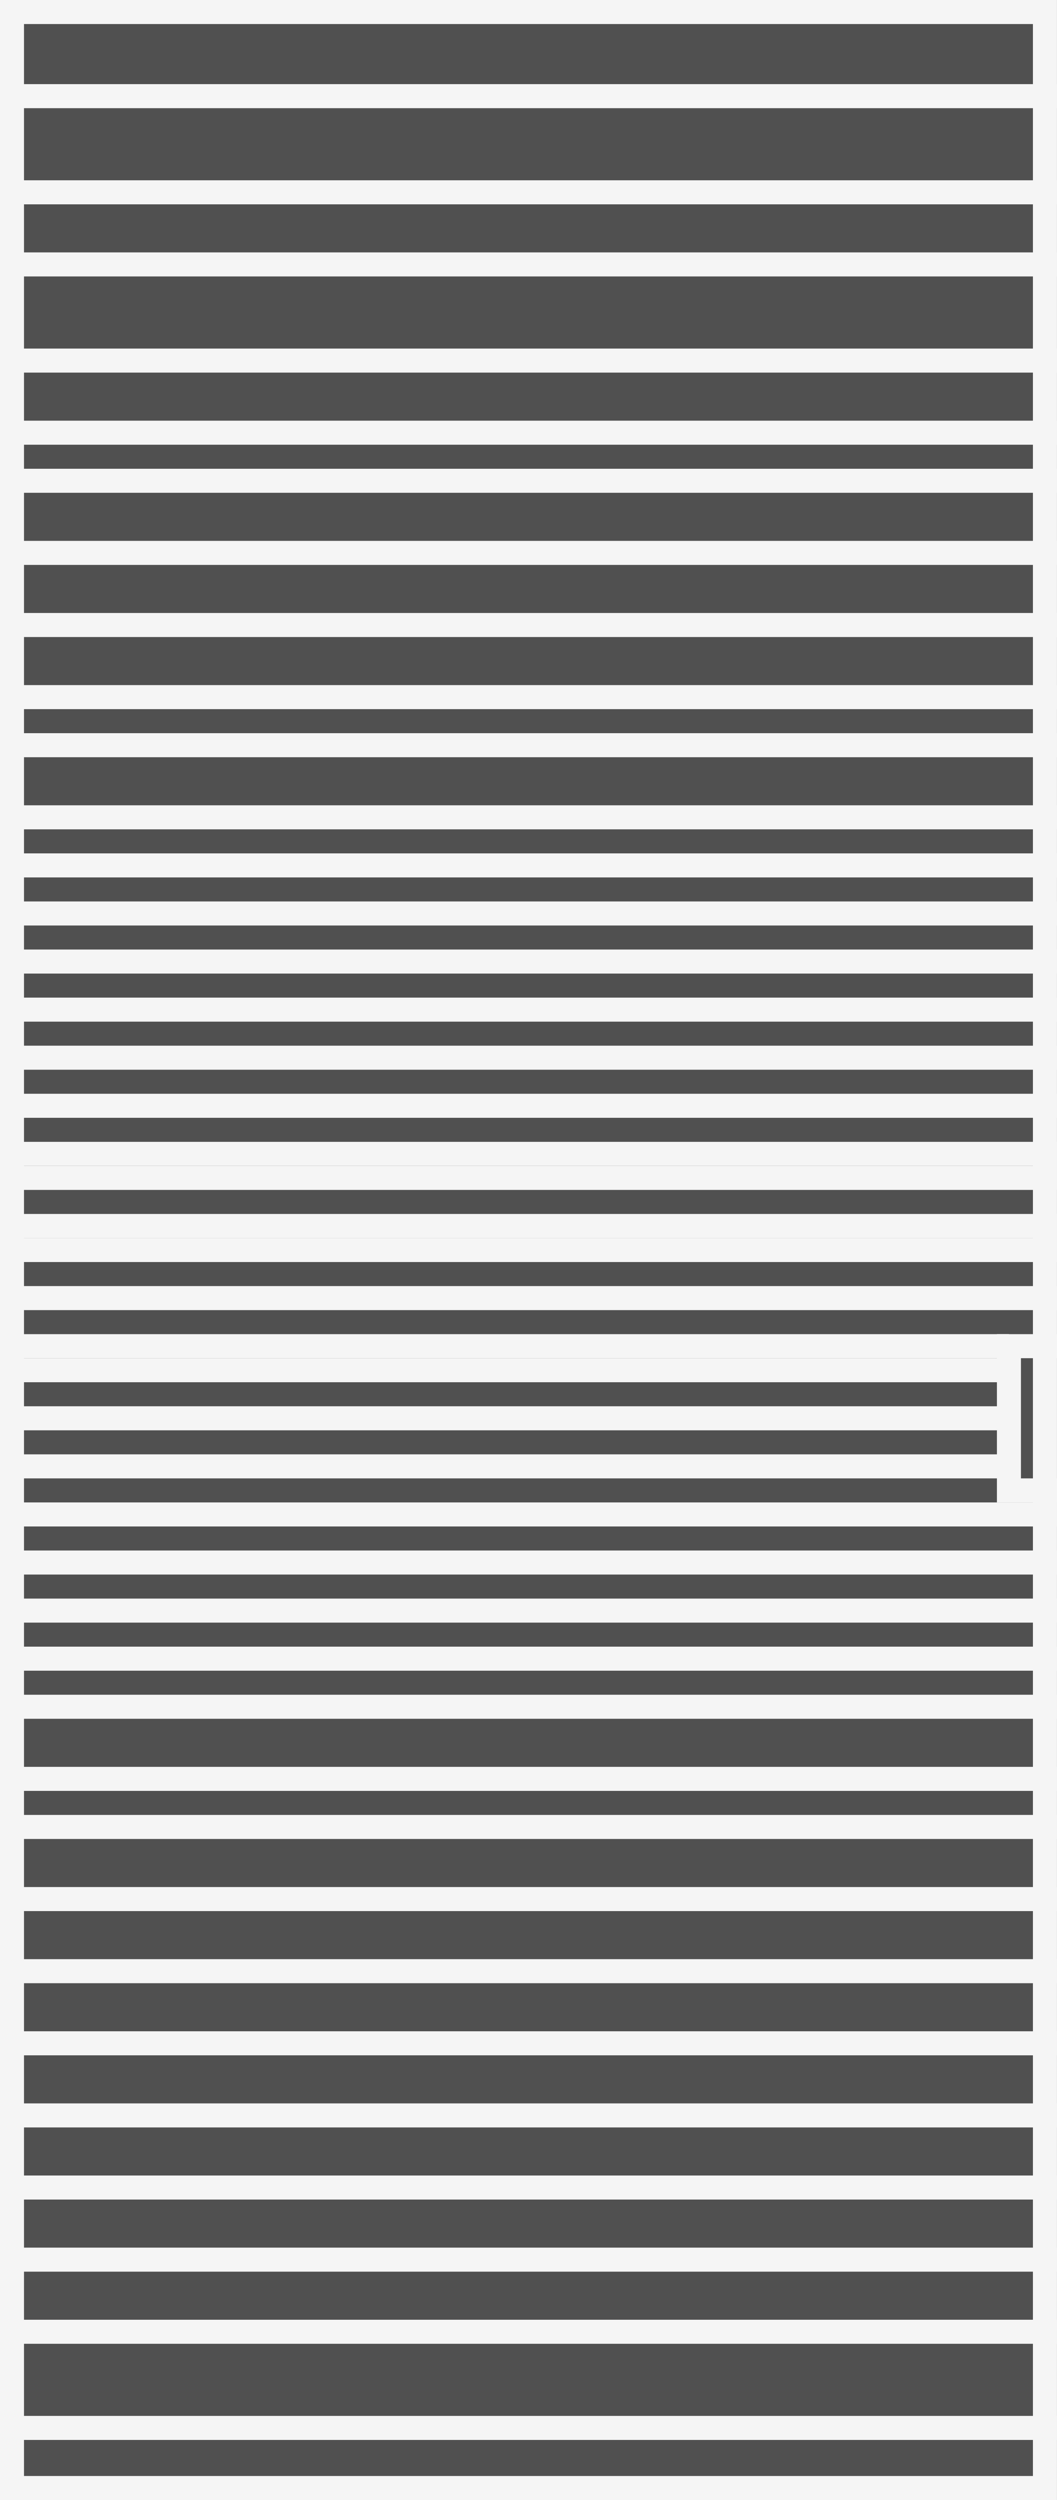 <svg width="44" height="104" viewBox="0 0 44 104" fill="none" xmlns="http://www.w3.org/2000/svg">
<rect x="0" y="0" width="44" height="104" fill="#808080" stroke="none"/>
<rect x="0.499" y="0.5" width="42.999" height="103" fill="#505050" stroke="#F5F5F5"/>
<path d="M43.998 8H-0.001" stroke="#F5F5F5"/>
<path d="M43.998 4H-0.001" stroke="#F5F5F5"/>
<path d="M43.998 11H-0.001" stroke="#F5F5F5"/>
<path d="M43.998 15H-0.001" stroke="#F5F5F5"/>
<path d="M43.998 18H-0.001" stroke="#F5F5F5"/>
<path d="M43.998 20H-0.001" stroke="#F5F5F5"/>
<path d="M43.998 23H-0.001" stroke="#F5F5F5"/>
<path d="M43.998 26H-0.001" stroke="#F5F5F5"/>
<path d="M43.998 29H-0.001" stroke="#F5F5F5"/>
<path d="M43.998 31H-0.001" stroke="#F5F5F5"/>
<path d="M43.998 34H-0.001" stroke="#F5F5F5"/>
<path d="M43.998 36H-0.001" stroke="#F5F5F5"/>
<path d="M43.998 38H-0.001" stroke="#F5F5F5"/>
<path d="M43.998 40H-0.001" stroke="#F5F5F5"/>
<path d="M43.998 42H-0.001" stroke="#F5F5F5"/>
<path d="M43.998 44H-0.001" stroke="#F5F5F5"/>
<path d="M43.998 46H-0.001" stroke="#F5F5F5"/>
<path d="M43.998 48H-0.001" stroke="#F5F5F5"/>
<path d="M43.998 49H-0.001" stroke="#F5F5F5"/>
<path d="M43.998 51H-0.001" stroke="#F5F5F5"/>
<path d="M43.998 52H-0.001" stroke="#F5F5F5"/>
<path d="M43.998 54H-0.001" stroke="#F5F5F5"/>
<path d="M41.999 56H-0.001" stroke="#F5F5F5"/>
<path d="M41.999 57H-0.001" stroke="#F5F5F5"/>
<path d="M41.999 59H-0.001" stroke="#F5F5F5"/>
<path d="M41.999 61H-0.001" stroke="#F5F5F5"/>
<path d="M43.998 63H-0.001" stroke="#F5F5F5"/>
<path d="M43.998 65H-0.001" stroke="#F5F5F5"/>
<path d="M43.998 67H-0.001" stroke="#F5F5F5"/>
<path d="M43.998 69H-0.001" stroke="#F5F5F5"/>
<path d="M43.998 71H-0.001" stroke="#F5F5F5"/>
<path d="M43.998 74H-0.001" stroke="#F5F5F5"/>
<path d="M43.998 76H-0.001" stroke="#F5F5F5"/>
<path d="M43.998 79H-0.001" stroke="#F5F5F5"/>
<path d="M43.998 82H-0.001" stroke="#F5F5F5"/>
<path d="M43.998 85H-0.001" stroke="#F5F5F5"/>
<path d="M43.998 88H-0.001" stroke="#F5F5F5"/>
<path d="M43.998 91H-0.001" stroke="#F5F5F5"/>
<path d="M43.998 94H-0.001" stroke="#F5F5F5"/>
<path d="M43.998 97H-0.001" stroke="#F5F5F5"/>
<path d="M43.998 101H-0.001" stroke="#F5F5F5"/>
<path d="M43.999 56H41.999V62H43.999" stroke="#F5F5F5"/>
</svg>
